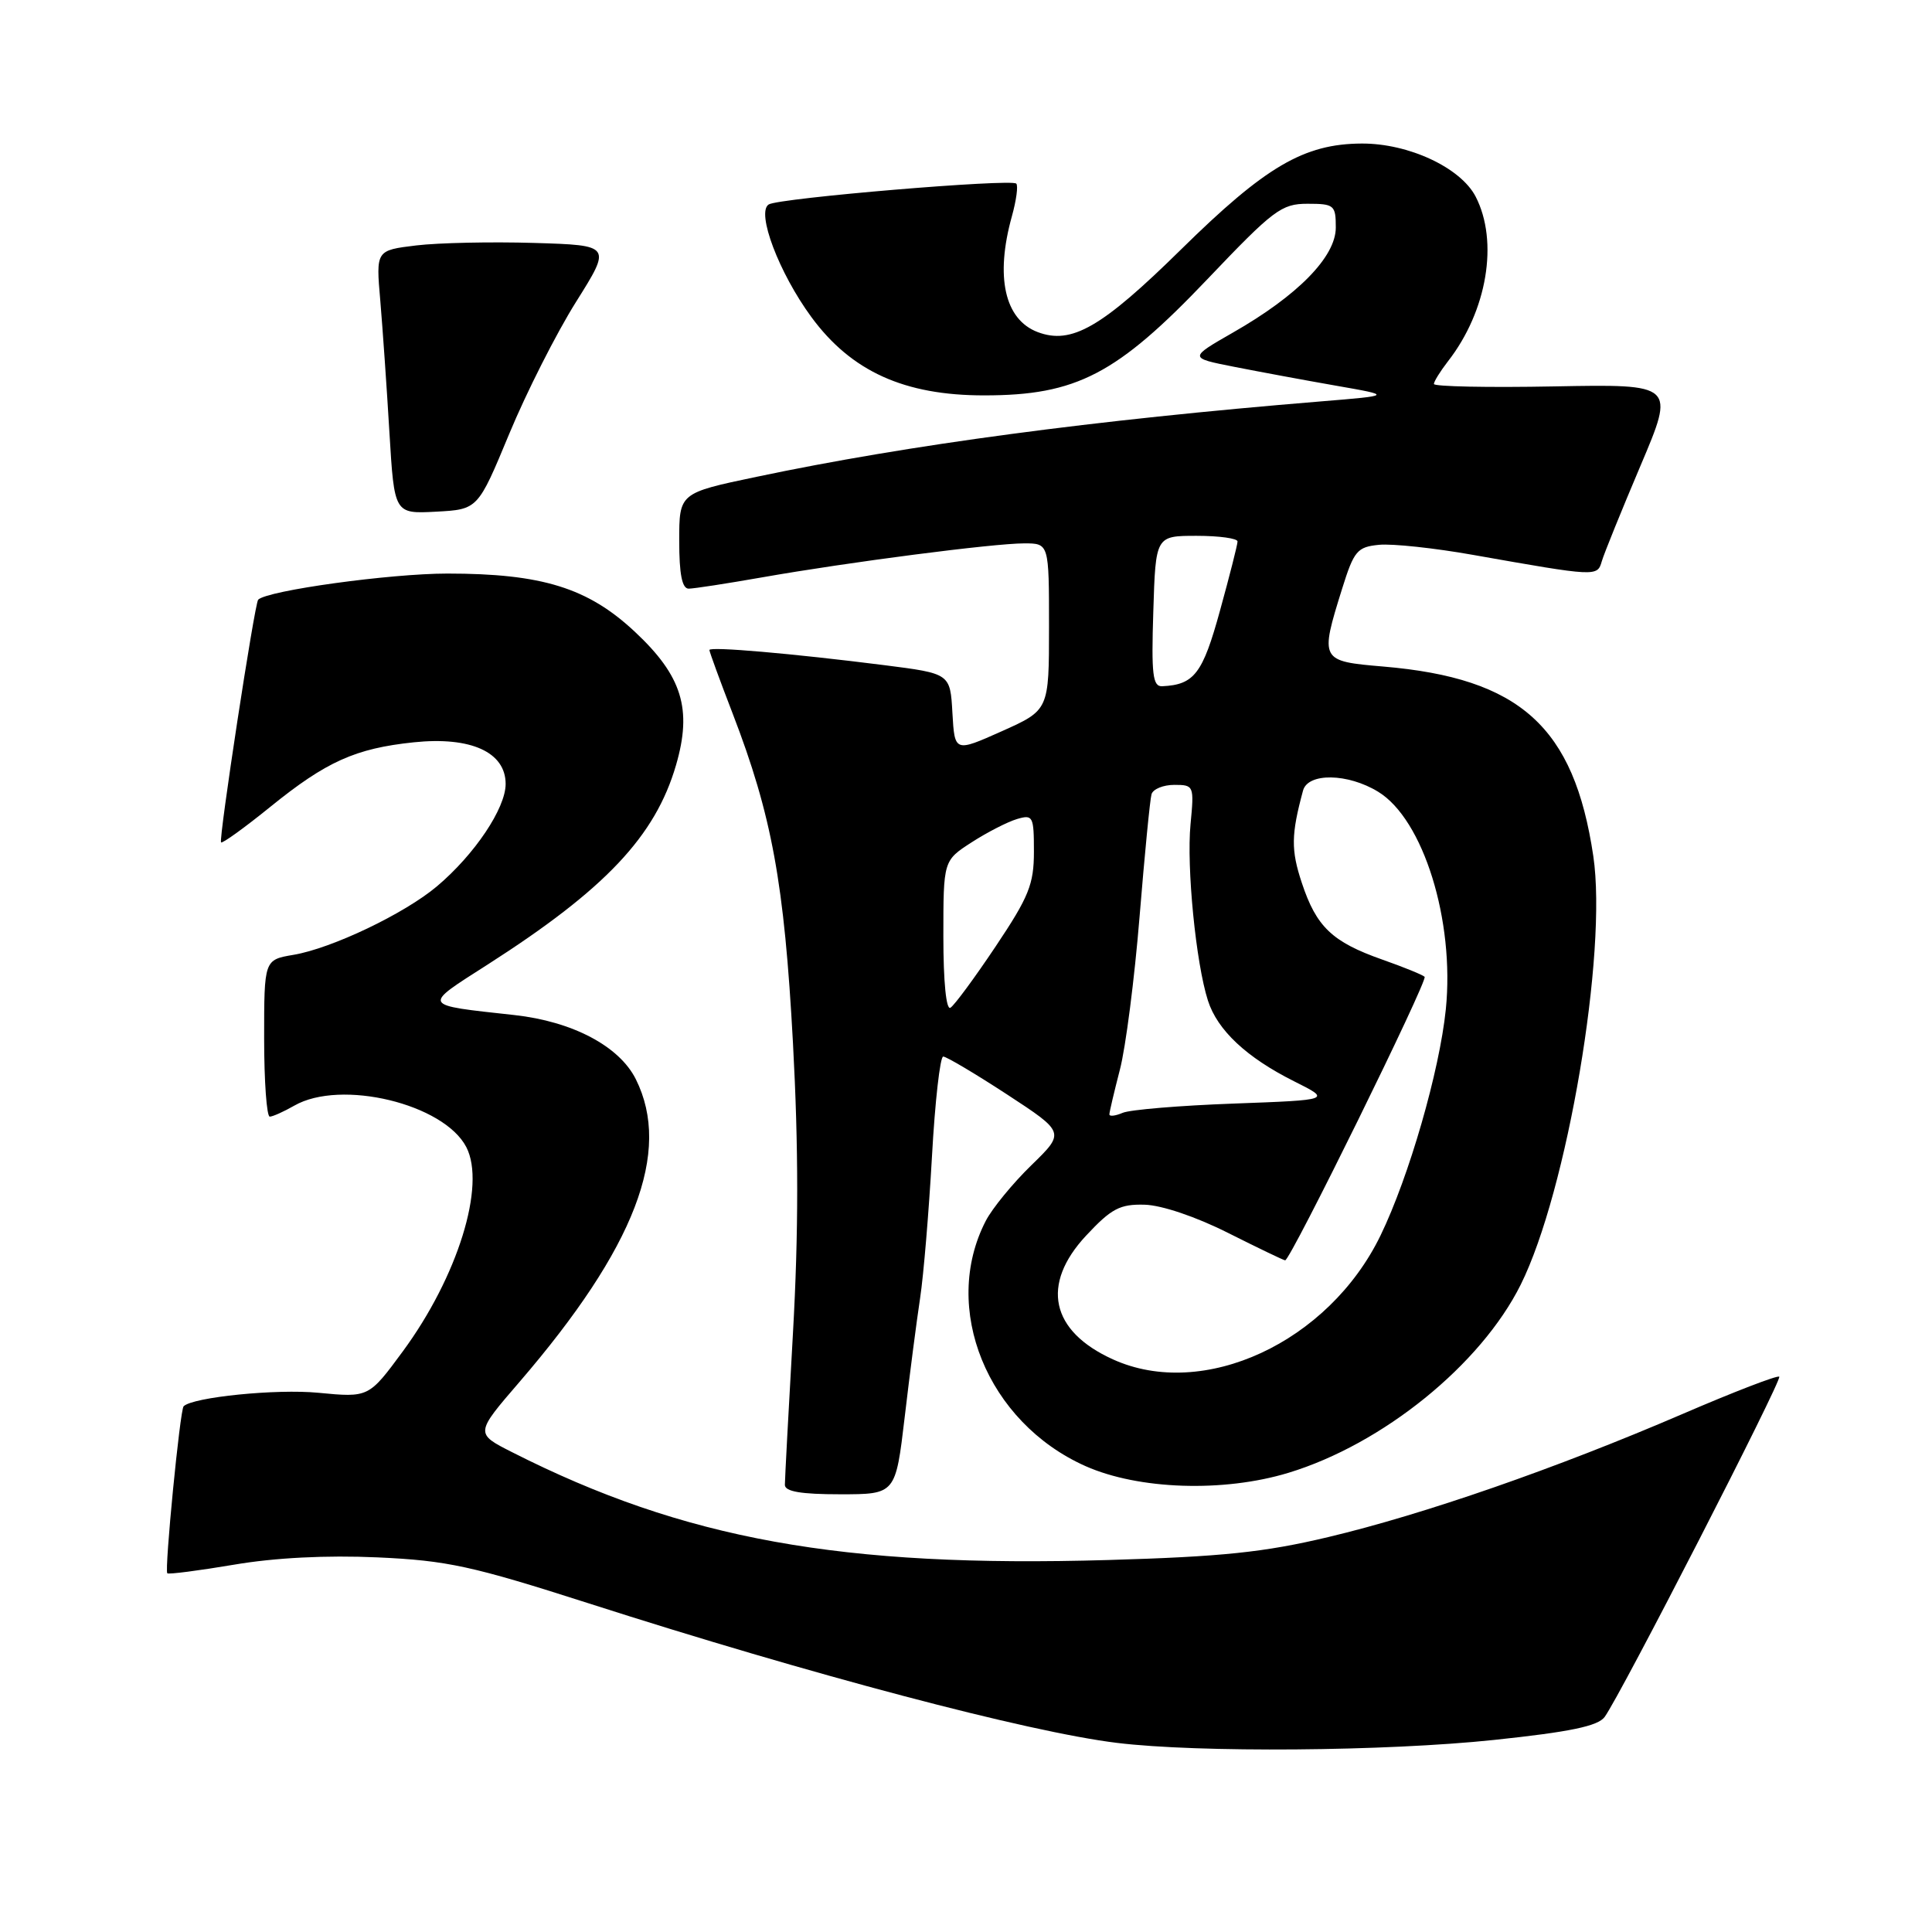 <?xml version="1.0" encoding="UTF-8" standalone="no"?>
<!DOCTYPE svg PUBLIC "-//W3C//DTD SVG 1.1//EN" "http://www.w3.org/Graphics/SVG/1.1/DTD/svg11.dtd" >
<svg xmlns="http://www.w3.org/2000/svg" xmlns:xlink="http://www.w3.org/1999/xlink" version="1.1" viewBox="0 0 256 256">
 <g >
 <path fill="currentColor"
d=" M 197.97 230.55 C 208.02 229.49 211.73 228.72 212.62 227.51 C 214.74 224.61 236.17 182.84 235.76 182.42 C 235.53 182.20 229.76 184.42 222.92 187.37 C 206.17 194.58 188.70 200.65 176.00 203.67 C 167.52 205.69 161.92 206.27 146.84 206.71 C 111.50 207.74 90.64 203.97 67.85 192.42 C 62.95 189.94 62.95 189.94 68.83 183.12 C 84.16 165.31 89.04 152.60 84.25 143.00 C 82.06 138.62 75.86 135.35 68.16 134.50 C 55.73 133.13 55.87 133.40 64.66 127.78 C 80.21 117.82 86.84 110.80 89.58 101.37 C 91.74 93.95 90.38 89.56 84.12 83.71 C 77.90 77.89 71.81 76.00 59.28 76.00 C 51.70 76.00 35.45 78.24 34.21 79.46 C 33.74 79.92 28.95 111.28 29.29 111.62 C 29.46 111.80 32.40 109.68 35.82 106.91 C 43.24 100.90 47.10 99.17 54.82 98.36 C 62.38 97.57 67.00 99.66 67.00 103.88 C 67.00 107.10 62.89 113.23 57.90 117.44 C 53.61 121.06 43.98 125.66 38.89 126.52 C 35.00 127.18 35.00 127.18 35.00 137.59 C 35.00 143.31 35.34 147.98 35.75 147.96 C 36.16 147.95 37.62 147.29 39.00 146.50 C 45.17 142.97 58.82 146.26 61.79 152.00 C 64.41 157.08 60.65 169.18 53.37 179.07 C 48.86 185.19 48.86 185.19 42.18 184.55 C 36.63 184.01 25.54 185.13 24.33 186.34 C 23.85 186.82 21.77 208.11 22.17 208.47 C 22.35 208.63 26.32 208.12 31.00 207.33 C 36.44 206.40 43.28 206.06 50.00 206.36 C 59.29 206.78 62.52 207.49 78.00 212.45 C 107.45 221.90 136.25 229.51 148.00 230.94 C 158.79 232.26 183.66 232.06 197.97 230.55 Z  M 119.88 187.75 C 120.54 182.11 121.46 175.03 121.92 172.00 C 122.38 168.97 123.08 160.54 123.49 153.25 C 123.89 145.96 124.57 140.00 124.98 140.00 C 125.40 140.00 129.21 142.26 133.44 145.02 C 141.13 150.05 141.13 150.05 136.66 154.40 C 134.20 156.79 131.48 160.11 130.62 161.77 C 124.65 173.32 130.81 188.47 143.84 194.27 C 150.87 197.39 162.11 197.77 170.71 195.16 C 183.22 191.36 196.21 180.84 201.50 170.23 C 207.65 157.88 213.02 126.21 211.12 113.43 C 208.57 96.29 201.43 89.86 183.29 88.32 C 174.92 87.61 174.87 87.52 177.84 78.00 C 179.41 72.98 179.84 72.47 182.74 72.19 C 184.49 72.02 190.10 72.62 195.21 73.53 C 211.61 76.43 211.65 76.43 212.25 74.36 C 212.55 73.34 214.86 67.64 217.38 61.70 C 221.96 50.90 221.96 50.90 205.98 51.20 C 197.19 51.37 190.00 51.22 190.00 50.88 C 190.00 50.55 190.84 49.20 191.86 47.88 C 197.06 41.21 198.60 32.00 195.53 26.05 C 193.54 22.21 186.64 18.99 180.43 19.02 C 172.78 19.06 167.69 22.04 156.50 33.05 C 145.97 43.41 141.98 45.70 137.49 44.00 C 133.11 42.33 131.85 36.67 134.08 28.66 C 134.67 26.54 134.93 24.60 134.66 24.33 C 133.99 23.66 103.23 26.24 101.86 27.09 C 100.18 28.13 103.22 36.17 107.51 42.01 C 112.80 49.21 119.83 52.40 130.42 52.39 C 142.64 52.39 147.99 49.60 160.00 36.98 C 168.74 27.80 169.80 27.00 173.25 27.00 C 176.79 27.00 177.00 27.18 177.00 30.15 C 177.00 34.02 171.97 39.16 163.35 44.08 C 157.53 47.42 157.53 47.42 163.51 48.60 C 166.81 49.25 172.88 50.38 177.00 51.10 C 184.50 52.41 184.50 52.41 175.00 53.19 C 144.89 55.66 120.39 58.94 100.25 63.18 C 90.00 65.33 90.00 65.33 90.00 71.67 C 90.00 76.07 90.38 78.00 91.25 78.00 C 91.94 78.00 96.33 77.32 101.00 76.50 C 112.40 74.49 131.64 72.00 135.71 72.00 C 139.00 72.00 139.00 72.00 139.00 83.05 C 139.00 94.09 139.00 94.09 132.75 96.89 C 126.50 99.68 126.50 99.68 126.20 94.47 C 125.91 89.25 125.91 89.25 117.20 88.14 C 104.96 86.59 94.00 85.64 94.00 86.13 C 94.00 86.36 95.38 90.14 97.07 94.52 C 102.28 108.05 103.92 116.98 105.07 138.16 C 105.82 152.05 105.82 163.35 105.07 176.66 C 104.48 187.02 104.00 196.06 104.00 196.75 C 104.00 197.64 106.13 198.00 111.33 198.00 C 118.67 198.00 118.67 198.00 119.88 187.75 Z  M 67.47 57.50 C 69.75 52.00 73.74 44.12 76.33 40.00 C 81.04 32.50 81.04 32.50 70.77 32.19 C 65.12 32.02 58.10 32.17 55.16 32.52 C 49.81 33.17 49.81 33.17 50.39 39.83 C 50.70 43.50 51.25 51.36 51.60 57.30 C 52.25 68.09 52.25 68.09 57.78 67.80 C 63.32 67.50 63.32 67.50 67.47 57.50 Z  M 147.46 180.12 C 139.21 176.38 137.88 170.20 143.91 163.73 C 147.26 160.14 148.39 159.54 151.67 159.63 C 153.93 159.69 158.49 161.23 162.73 163.37 C 166.70 165.36 170.10 167.00 170.29 167.00 C 170.99 167.00 189.23 129.90 188.77 129.43 C 188.50 129.17 185.98 128.14 183.16 127.15 C 176.52 124.81 174.43 122.82 172.50 116.99 C 171.05 112.63 171.08 110.59 172.66 104.75 C 173.31 102.37 178.59 102.45 182.61 104.91 C 188.59 108.55 192.77 121.97 191.58 133.73 C 190.75 141.89 186.70 155.93 182.93 163.70 C 176.05 177.88 159.45 185.57 147.46 180.12 Z  M 147.00 147.66 C 147.00 147.35 147.63 144.69 148.39 141.74 C 149.16 138.80 150.33 129.67 151.00 121.45 C 151.67 113.23 152.38 105.94 152.58 105.25 C 152.77 104.56 154.13 104.00 155.60 104.00 C 158.20 104.00 158.24 104.11 157.75 109.23 C 157.21 114.89 158.46 127.62 160.06 132.59 C 161.32 136.51 165.16 140.11 171.46 143.27 C 176.42 145.75 176.42 145.75 163.46 146.23 C 156.33 146.49 149.71 147.04 148.75 147.46 C 147.79 147.87 147.00 147.96 147.00 147.66 Z  M 125.00 124.07 C 125.00 114.03 125.00 114.03 128.75 111.61 C 130.81 110.28 133.51 108.90 134.75 108.53 C 136.87 107.90 137.00 108.15 137.00 112.85 C 137.00 117.17 136.33 118.83 131.94 125.39 C 129.16 129.55 126.46 133.21 125.94 133.53 C 125.38 133.89 125.00 130.12 125.00 124.07 Z  M 152.82 81.00 C 153.13 71.00 153.13 71.00 158.57 71.00 C 161.55 71.00 163.99 71.34 163.98 71.75 C 163.98 72.16 162.93 76.29 161.65 80.93 C 159.36 89.27 158.24 90.73 154.00 90.93 C 152.74 90.99 152.55 89.39 152.82 81.00 Z "/>
</g>
</svg>